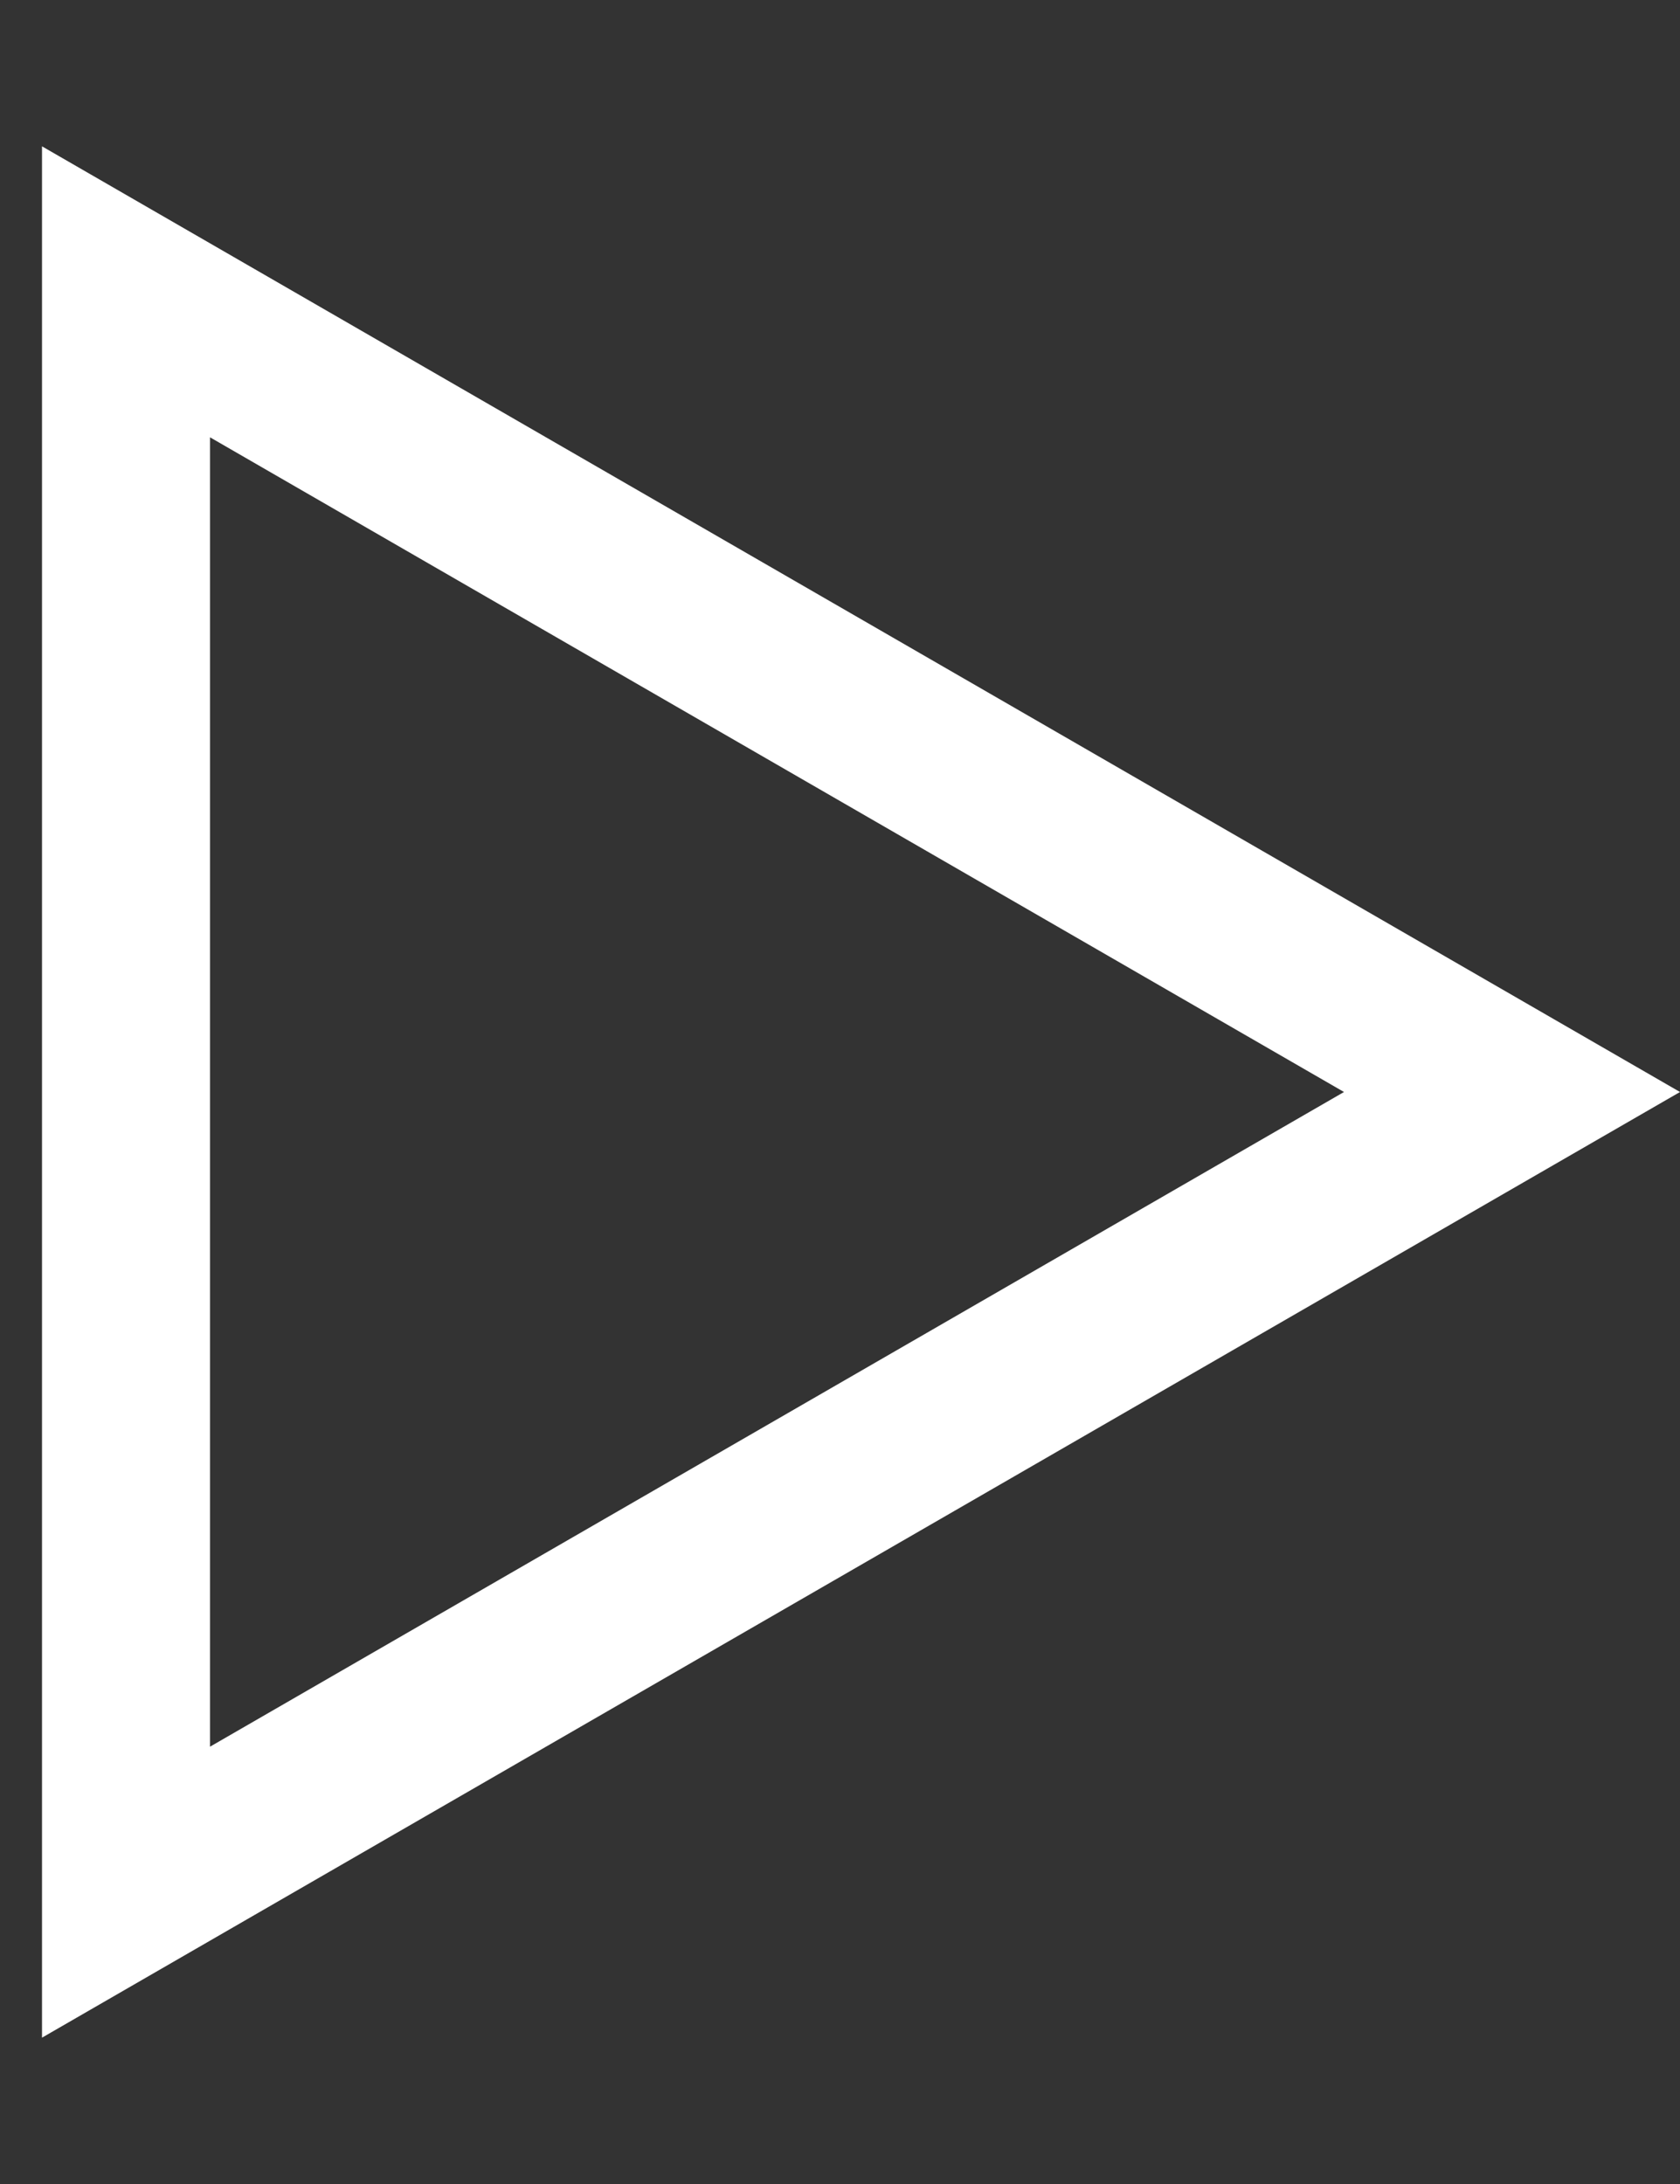 <svg width="10" height="13" viewBox="0 0 10 13" fill="none" xmlns="http://www.w3.org/2000/svg">
<rect x="0" y="0" width="10" height="13" fill="#333333" stroke="none"/>
<path id="Polygon 1" d="M0.75 1.737L9 6.5L0.75 11.263L0.75 1.737Z" stroke="white"/>
</svg>
